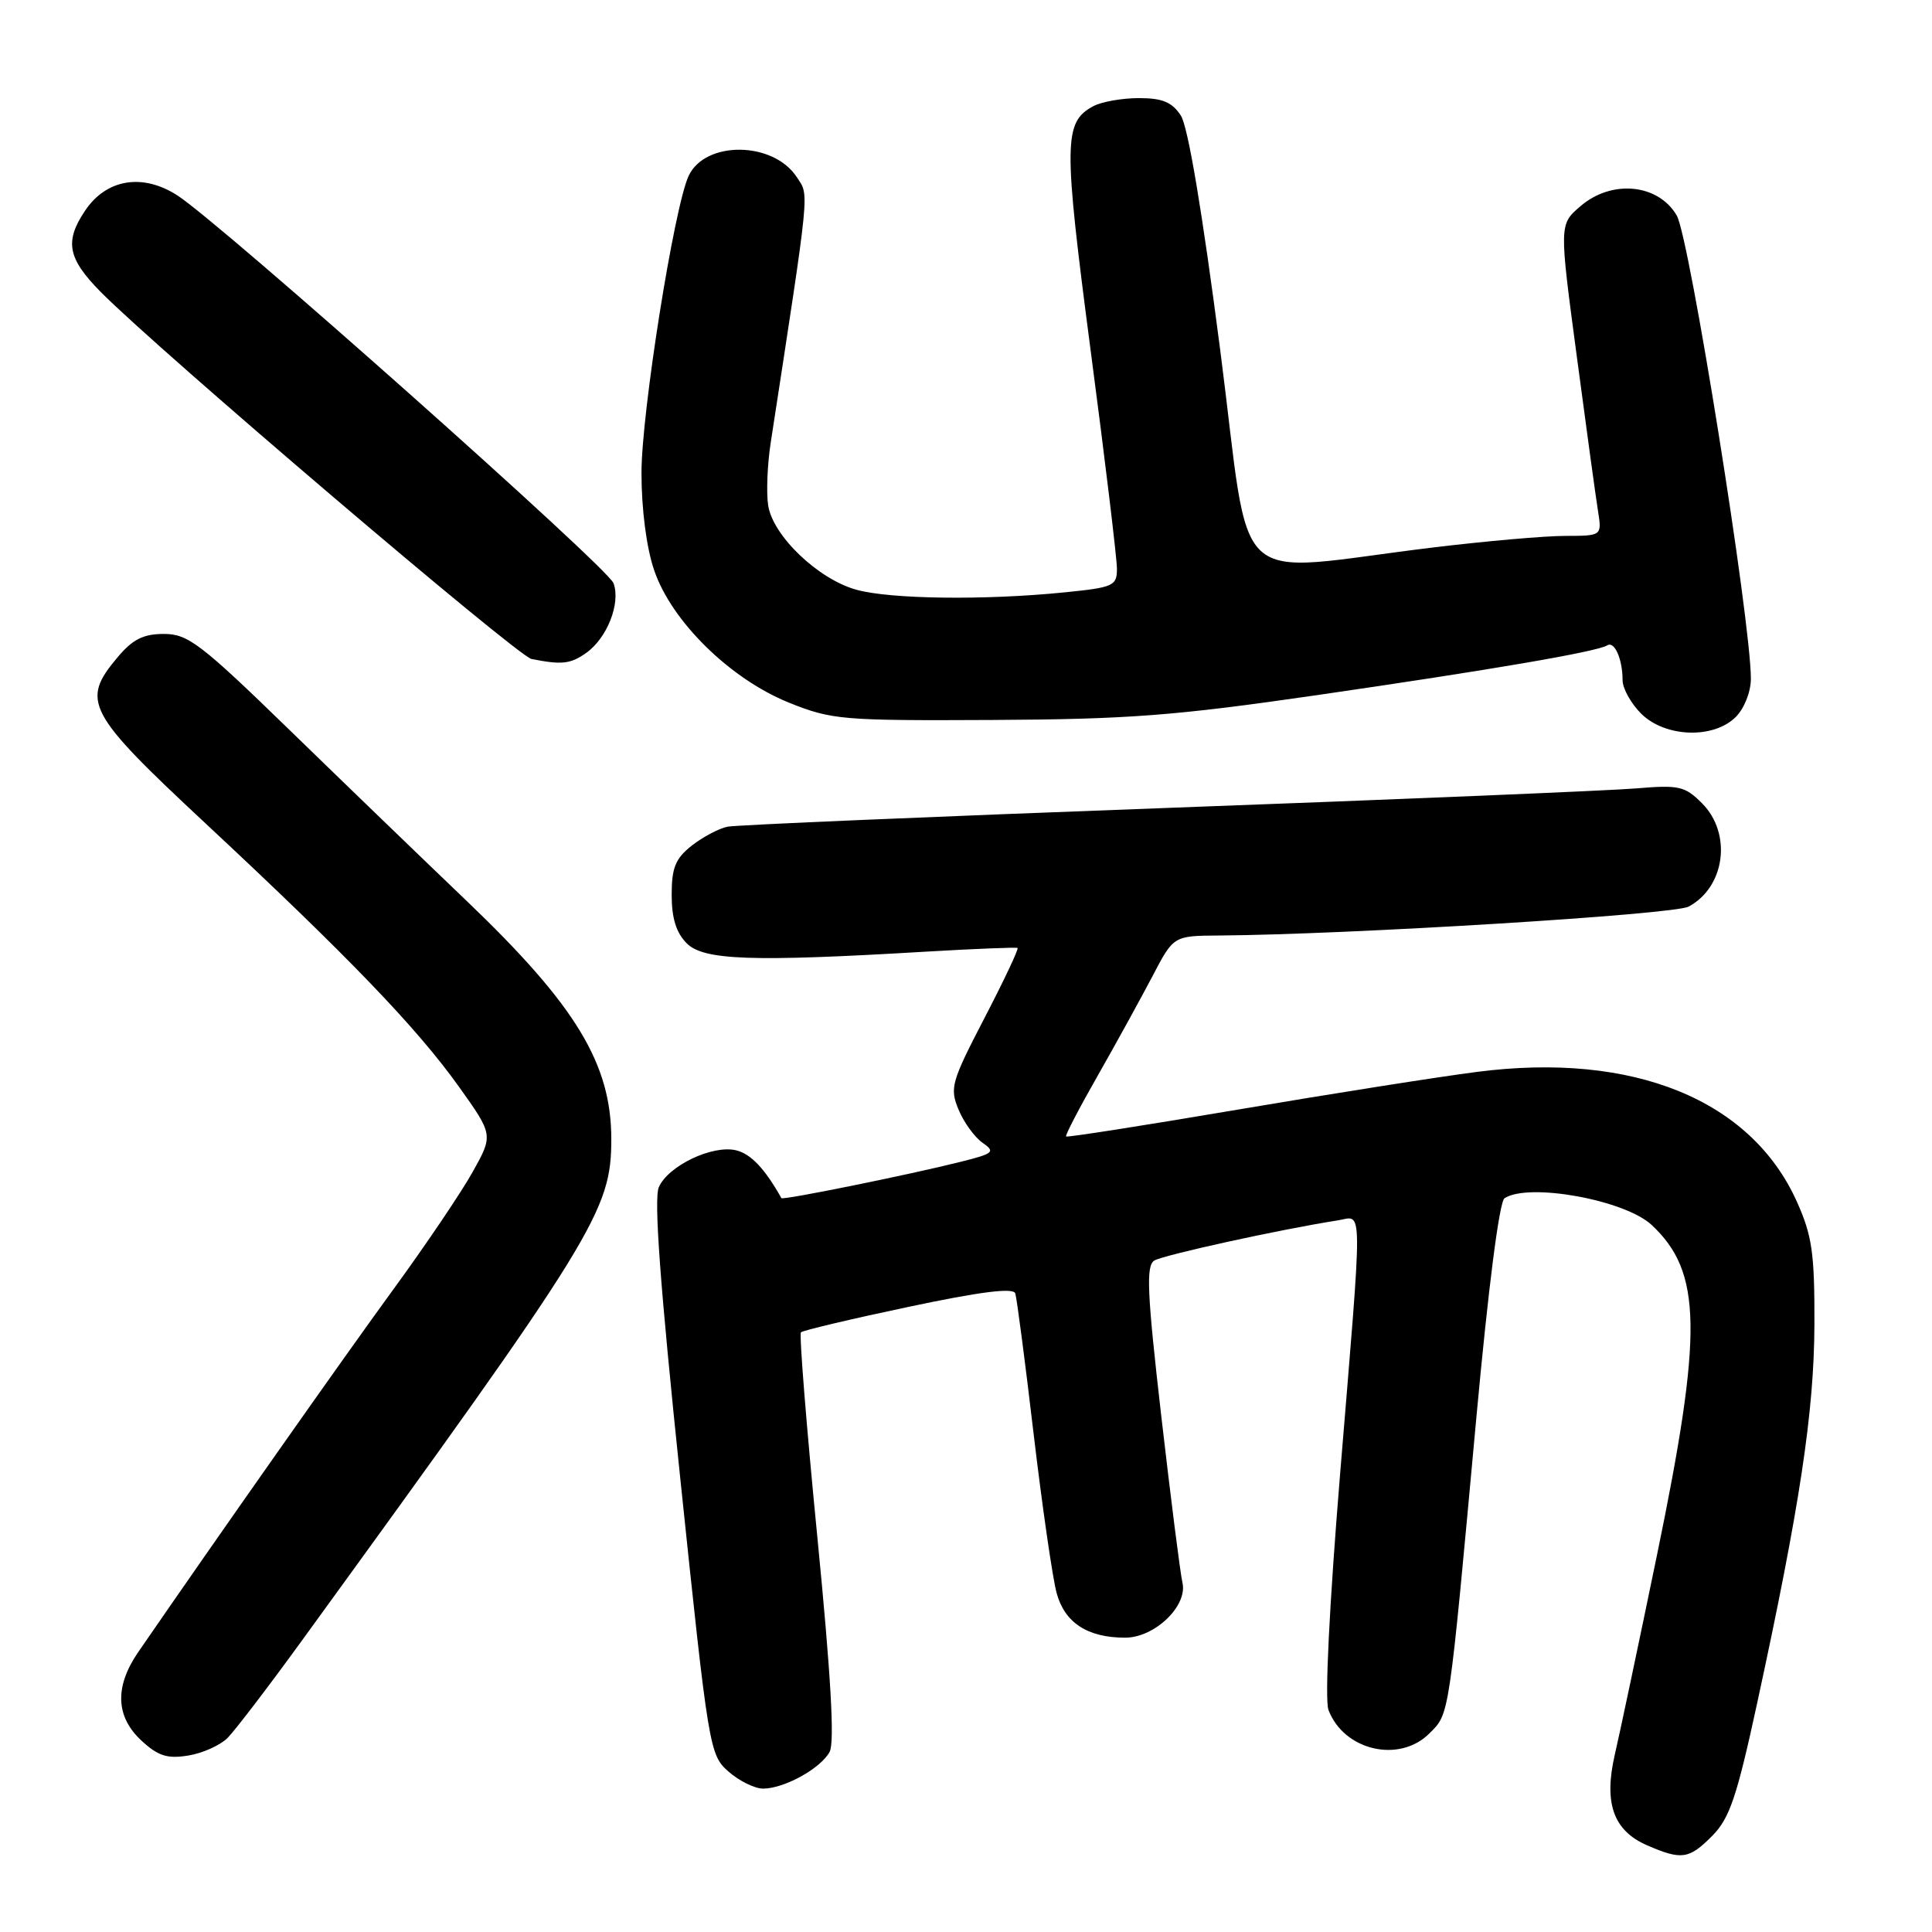 <?xml version="1.0" encoding="UTF-8" standalone="no"?>
<!DOCTYPE svg PUBLIC "-//W3C//DTD SVG 1.1//EN" "http://www.w3.org/Graphics/SVG/1.1/DTD/svg11.dtd" >
<svg xmlns="http://www.w3.org/2000/svg" xmlns:xlink="http://www.w3.org/1999/xlink" version="1.1" viewBox="0 0 256 256">
 <g >
 <path fill="currentColor"
d=" M 226.89 243.25 C 229.18 240.94 230.14 238.11 232.84 225.64 C 238.49 199.59 240.38 187.08 240.42 175.50 C 240.45 166.06 240.12 163.76 238.11 159.26 C 232.04 145.71 216.41 139.36 195.72 142.03 C 190.65 142.68 176.38 144.93 164.01 147.03 C 151.63 149.13 141.40 150.73 141.26 150.59 C 141.12 150.45 143.00 146.83 145.45 142.54 C 147.89 138.25 151.15 132.32 152.70 129.37 C 155.50 124.00 155.50 124.00 161.50 123.96 C 178.65 123.84 221.78 121.19 223.75 120.13 C 228.61 117.53 229.52 110.43 225.52 106.43 C 223.25 104.16 222.47 103.99 216.77 104.47 C 213.32 104.76 185.30 105.93 154.50 107.06 C 123.70 108.20 97.56 109.31 96.41 109.54 C 95.26 109.77 93.13 110.90 91.66 112.05 C 89.50 113.76 89.00 114.97 89.00 118.57 C 89.00 121.67 89.60 123.60 91.00 125.00 C 93.24 127.24 99.60 127.47 122.50 126.11 C 129.10 125.72 134.65 125.50 134.83 125.61 C 135.01 125.73 133.04 129.90 130.45 134.89 C 126.06 143.35 125.82 144.16 127.01 147.02 C 127.70 148.70 129.13 150.68 130.18 151.41 C 131.92 152.63 131.69 152.84 127.36 153.93 C 120.48 155.66 103.71 159.06 103.54 158.76 C 101.37 154.89 99.51 152.91 97.57 152.43 C 94.46 151.65 88.56 154.45 87.30 157.30 C 86.62 158.85 87.47 170.35 90.15 196.00 C 93.89 231.80 94.01 232.54 96.54 234.75 C 97.95 235.99 100.01 237.00 101.11 237.00 C 103.91 237.00 108.75 234.33 109.93 232.13 C 110.61 230.86 110.10 222.00 108.30 203.64 C 106.86 188.98 105.88 176.78 106.13 176.54 C 106.38 176.29 112.78 174.77 120.37 173.17 C 129.90 171.15 134.27 170.60 134.53 171.38 C 134.73 171.99 135.83 180.38 136.96 190.00 C 138.10 199.62 139.47 209.11 140.01 211.09 C 141.08 215.03 144.11 217.00 149.09 217.00 C 153.01 217.00 157.40 212.78 156.68 209.70 C 156.39 208.49 155.14 198.58 153.88 187.68 C 151.99 171.24 151.84 167.72 152.95 167.03 C 154.14 166.30 169.77 162.87 177.25 161.71 C 180.63 161.18 180.61 158.39 177.56 195.43 C 176.14 212.79 175.52 225.24 176.03 226.58 C 178.08 231.97 185.42 233.67 189.41 229.68 C 192.08 227.01 191.94 227.98 195.61 188.00 C 197.21 170.58 198.67 159.21 199.36 158.77 C 202.58 156.68 215.29 159.00 218.85 162.31 C 225.53 168.55 225.66 176.47 219.57 206.00 C 217.13 217.83 214.61 229.75 213.97 232.50 C 212.49 238.92 213.78 242.57 218.24 244.51 C 222.83 246.50 223.80 246.36 226.89 243.25 Z  M 30.16 230.28 C 31.13 229.30 35.53 223.55 39.92 217.50 C 78.96 163.74 81.00 160.44 81.00 150.93 C 81.00 140.96 76.31 133.23 61.88 119.42 C 56.17 113.96 45.60 103.76 38.39 96.75 C 26.59 85.28 24.91 84.00 21.72 84.00 C 18.99 84.00 17.58 84.71 15.59 87.08 C 10.68 92.91 11.45 94.39 27.25 109.12 C 46.13 126.72 55.19 136.14 60.77 143.94 C 65.37 150.38 65.37 150.38 62.63 155.29 C 61.13 157.98 56.40 164.99 52.12 170.85 C 45.71 179.63 28.73 203.77 18.33 218.89 C 15.17 223.48 15.31 227.46 18.74 230.64 C 20.95 232.68 22.16 233.07 24.93 232.62 C 26.83 232.32 29.18 231.26 30.16 230.28 Z  M 230.00 95.00 C 231.13 93.87 232.00 91.67 232.00 89.93 C 232.00 82.26 223.87 31.47 222.18 28.56 C 219.73 24.35 213.57 23.75 209.42 27.32 C 206.60 29.74 206.60 29.74 208.92 47.12 C 210.19 56.68 211.46 65.96 211.75 67.75 C 212.26 71.00 212.26 71.00 207.38 71.01 C 204.70 71.01 196.88 71.70 190.00 72.53 C 162.37 75.87 165.92 79.15 161.69 46.42 C 159.31 28.05 157.42 16.76 156.46 15.30 C 155.30 13.53 154.02 13.00 150.91 13.00 C 148.69 13.00 145.98 13.48 144.89 14.06 C 140.92 16.18 140.89 18.80 144.52 46.47 C 146.44 61.02 148.00 74.02 148.00 75.36 C 148.00 77.64 147.56 77.84 140.96 78.50 C 130.50 79.55 118.03 79.40 113.50 78.15 C 108.41 76.76 102.37 70.97 101.78 66.93 C 101.53 65.24 101.68 61.53 102.12 58.68 C 107.41 24.24 107.24 26.01 105.57 23.46 C 102.46 18.71 93.45 18.61 91.25 23.30 C 89.33 27.41 85.00 54.65 85.00 62.66 C 85.00 67.51 85.66 72.58 86.68 75.56 C 88.98 82.34 96.75 89.96 104.53 93.10 C 110.21 95.38 111.52 95.50 131.50 95.40 C 149.48 95.31 155.66 94.84 174.50 92.11 C 197.47 88.78 211.61 86.36 212.98 85.51 C 213.94 84.92 215.00 87.35 215.00 90.13 C 215.00 91.21 216.10 93.20 217.45 94.55 C 220.62 97.72 227.05 97.95 230.00 95.00 Z  M 77.64 86.54 C 80.44 84.58 82.28 79.92 81.29 77.27 C 80.51 75.16 29.26 29.60 23.50 25.89 C 18.89 22.92 14.09 23.71 11.27 27.92 C 8.53 32.00 8.96 34.24 13.35 38.69 C 20.98 46.41 68.56 86.95 70.43 87.32 C 74.43 88.11 75.57 87.99 77.64 86.54 Z "/>
</g>
</svg>